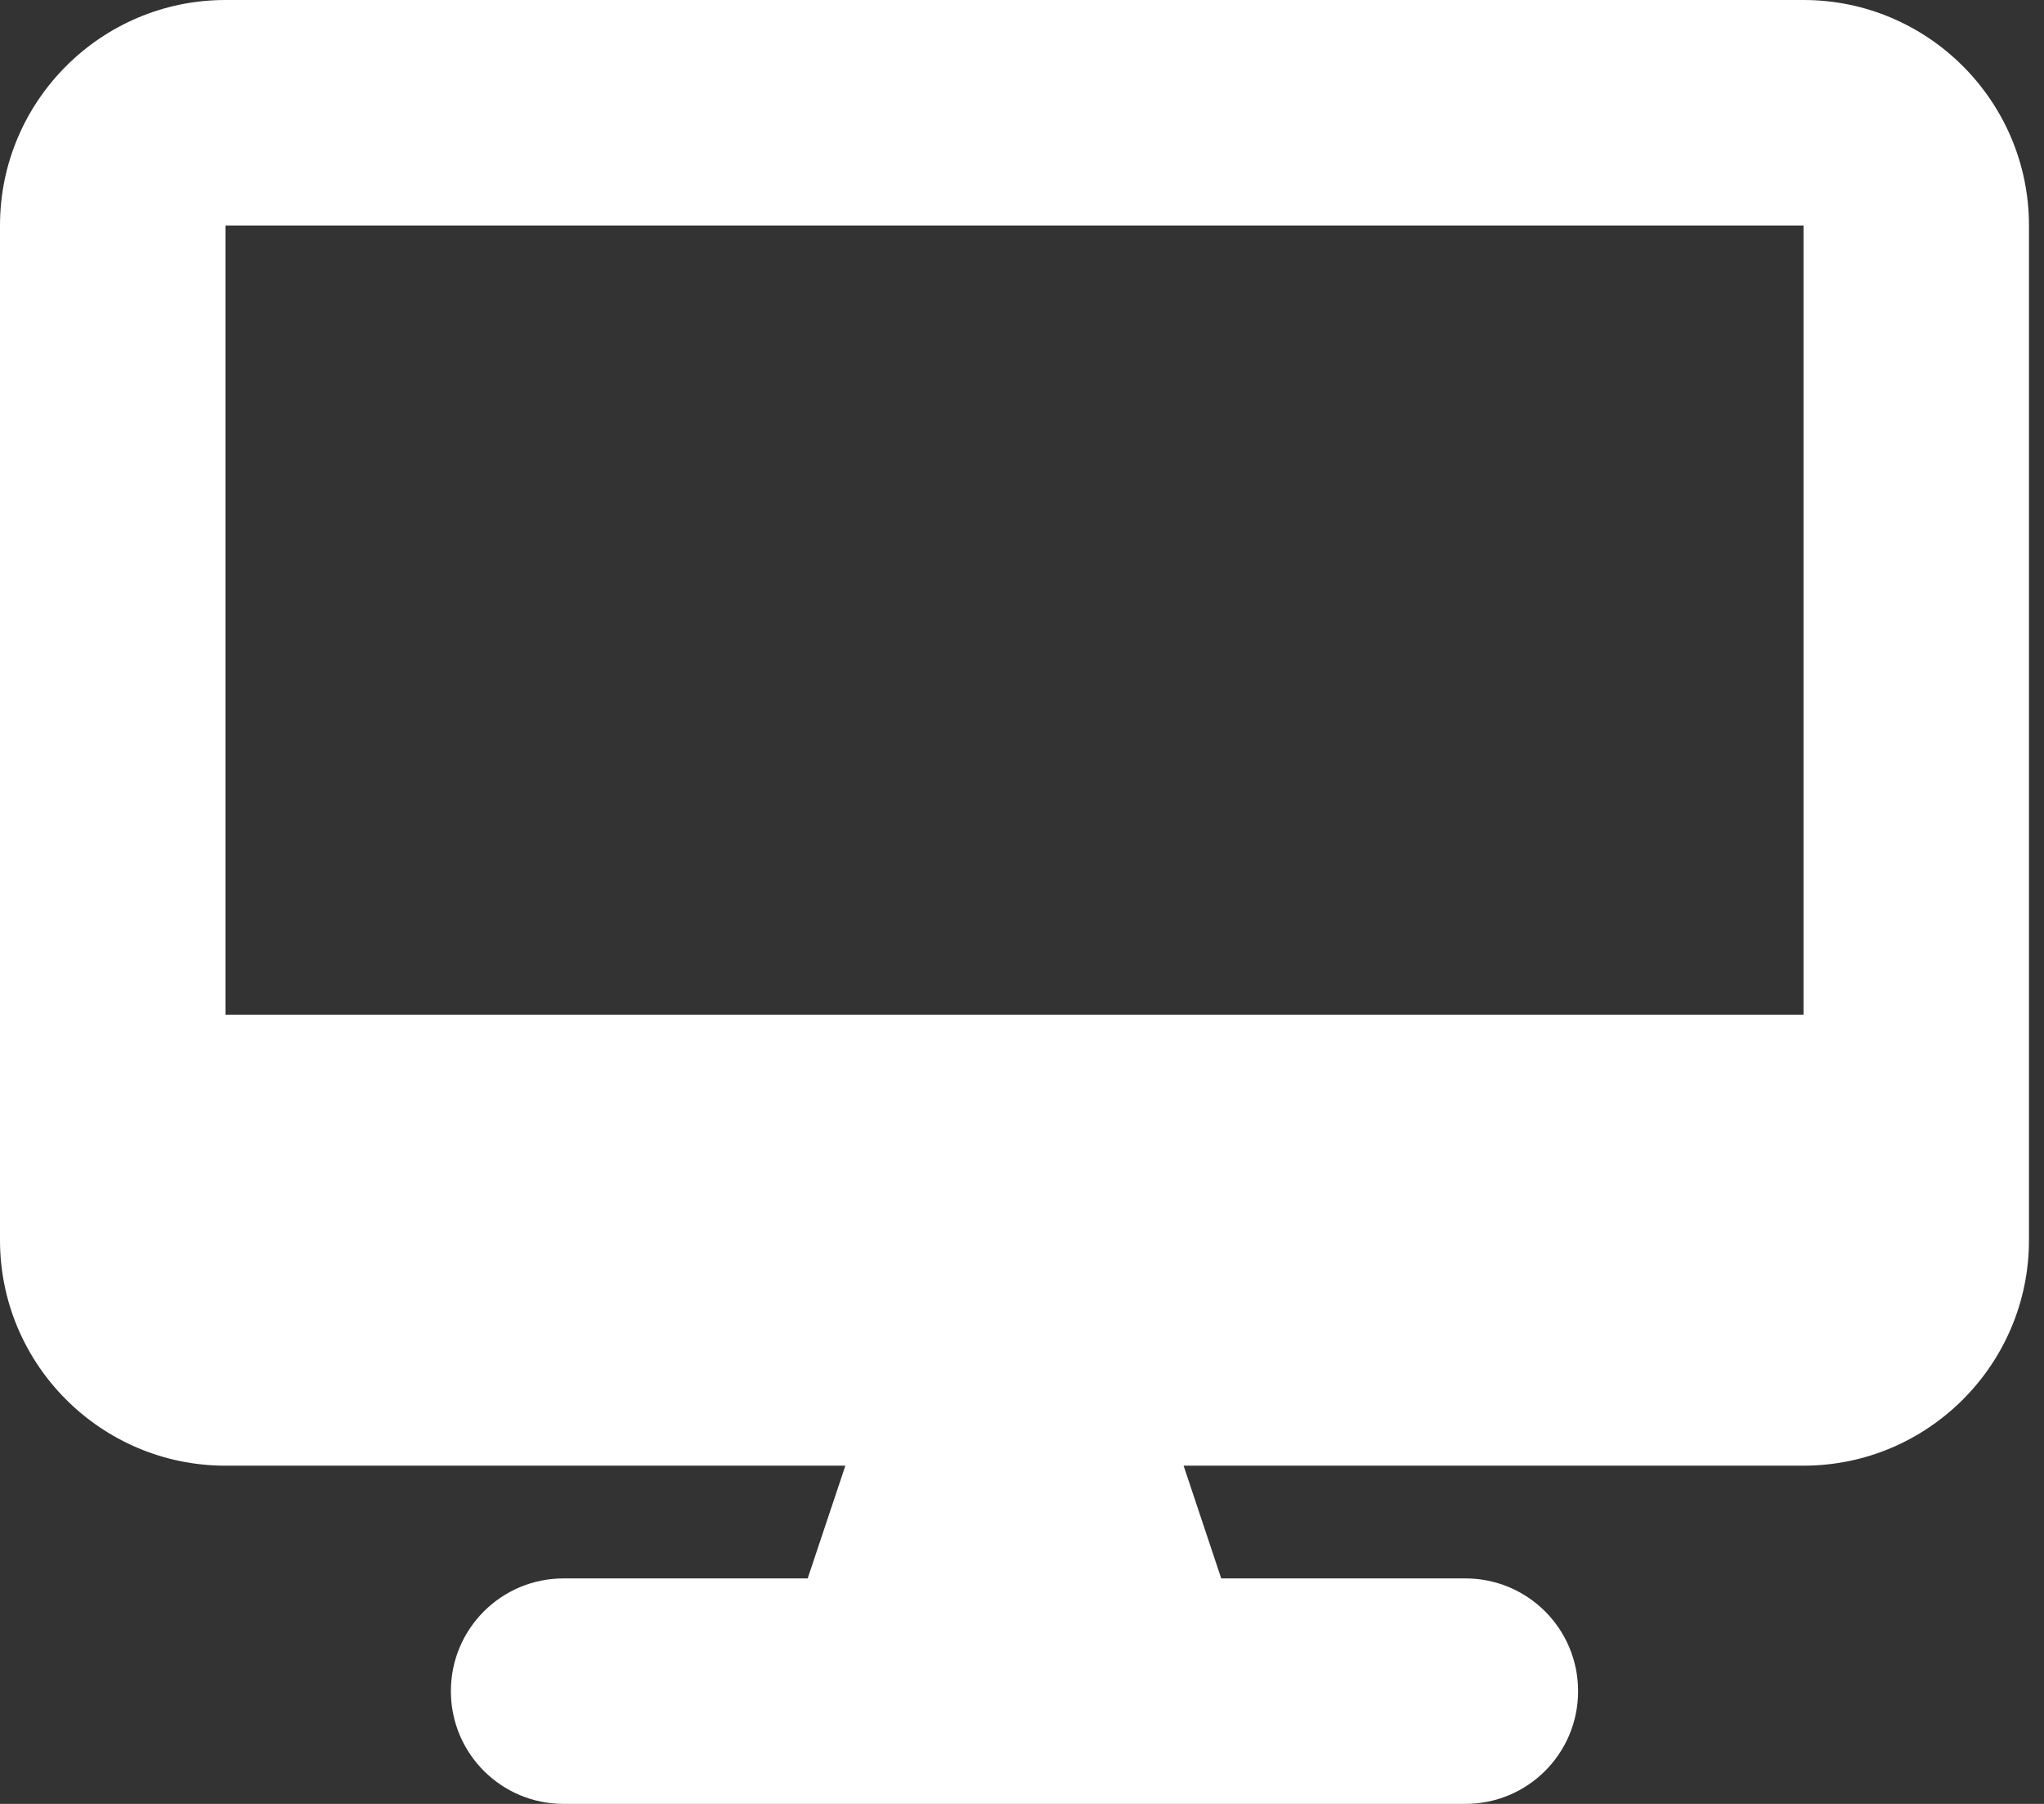 <svg width="34" height="30" viewBox="0 0 34 30" fill="none" xmlns="http://www.w3.org/2000/svg">
<rect x="0" y="0" width="34" height="30" fill="#333333" stroke="none"/>
<path d="M3.75 0C1.682 0 0 1.682 0 3.75V20.625C0 22.693 1.682 24.375 3.75 24.375H14.062L13.435 26.25H9.375C8.338 26.25 7.5 27.088 7.5 28.125C7.5 29.162 8.338 30 9.375 30H24.375C25.412 30 26.25 29.162 26.25 28.125C26.25 27.088 25.412 26.25 24.375 26.25H20.314L19.688 24.375H30C32.068 24.375 33.75 22.693 33.75 20.625V3.75C33.75 1.682 32.068 0 30 0H3.75ZM30 3.75V16.875H3.75V3.75H30Z" fill="white"/>
</svg>
